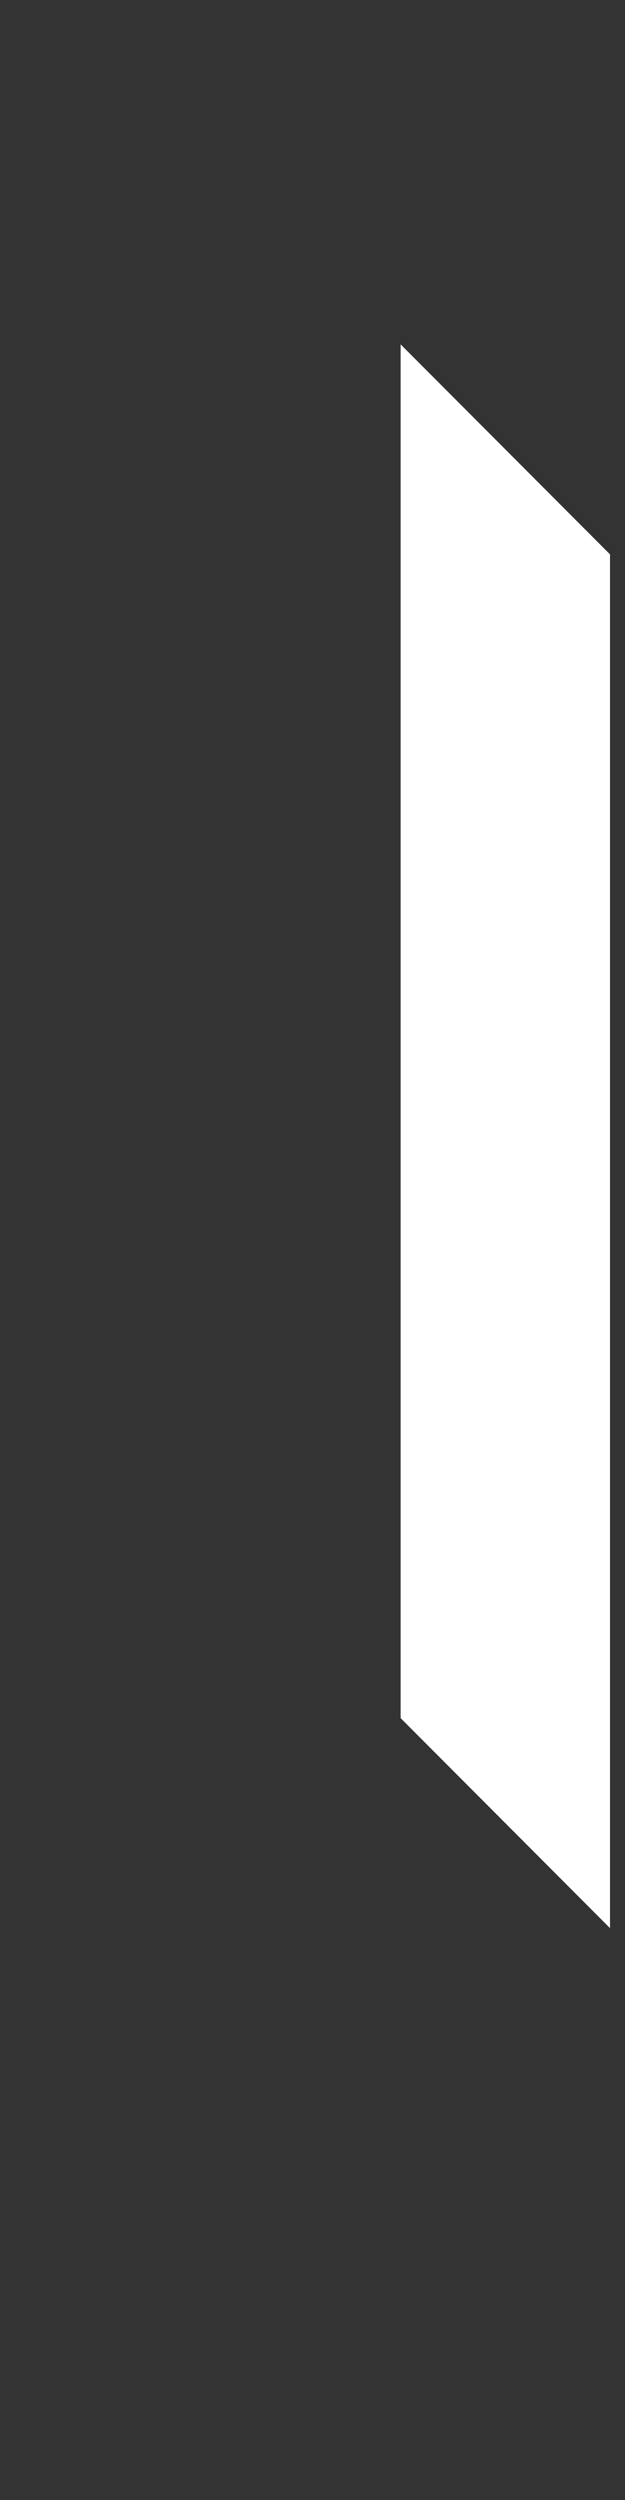 <?xml version="1.0" encoding="UTF-8" standalone="no"?><svg width='1' height='4' viewBox='0 0 1 4' fill='none' xmlns='http://www.w3.org/2000/svg'>
<rect x="0" y="0" width="1" height="4" fill="#333333" stroke="none"/>
<path d='M0.976 3.085V0.887L0.641 0.551V2.749L0.976 3.085Z' fill='white'/>
</svg>
